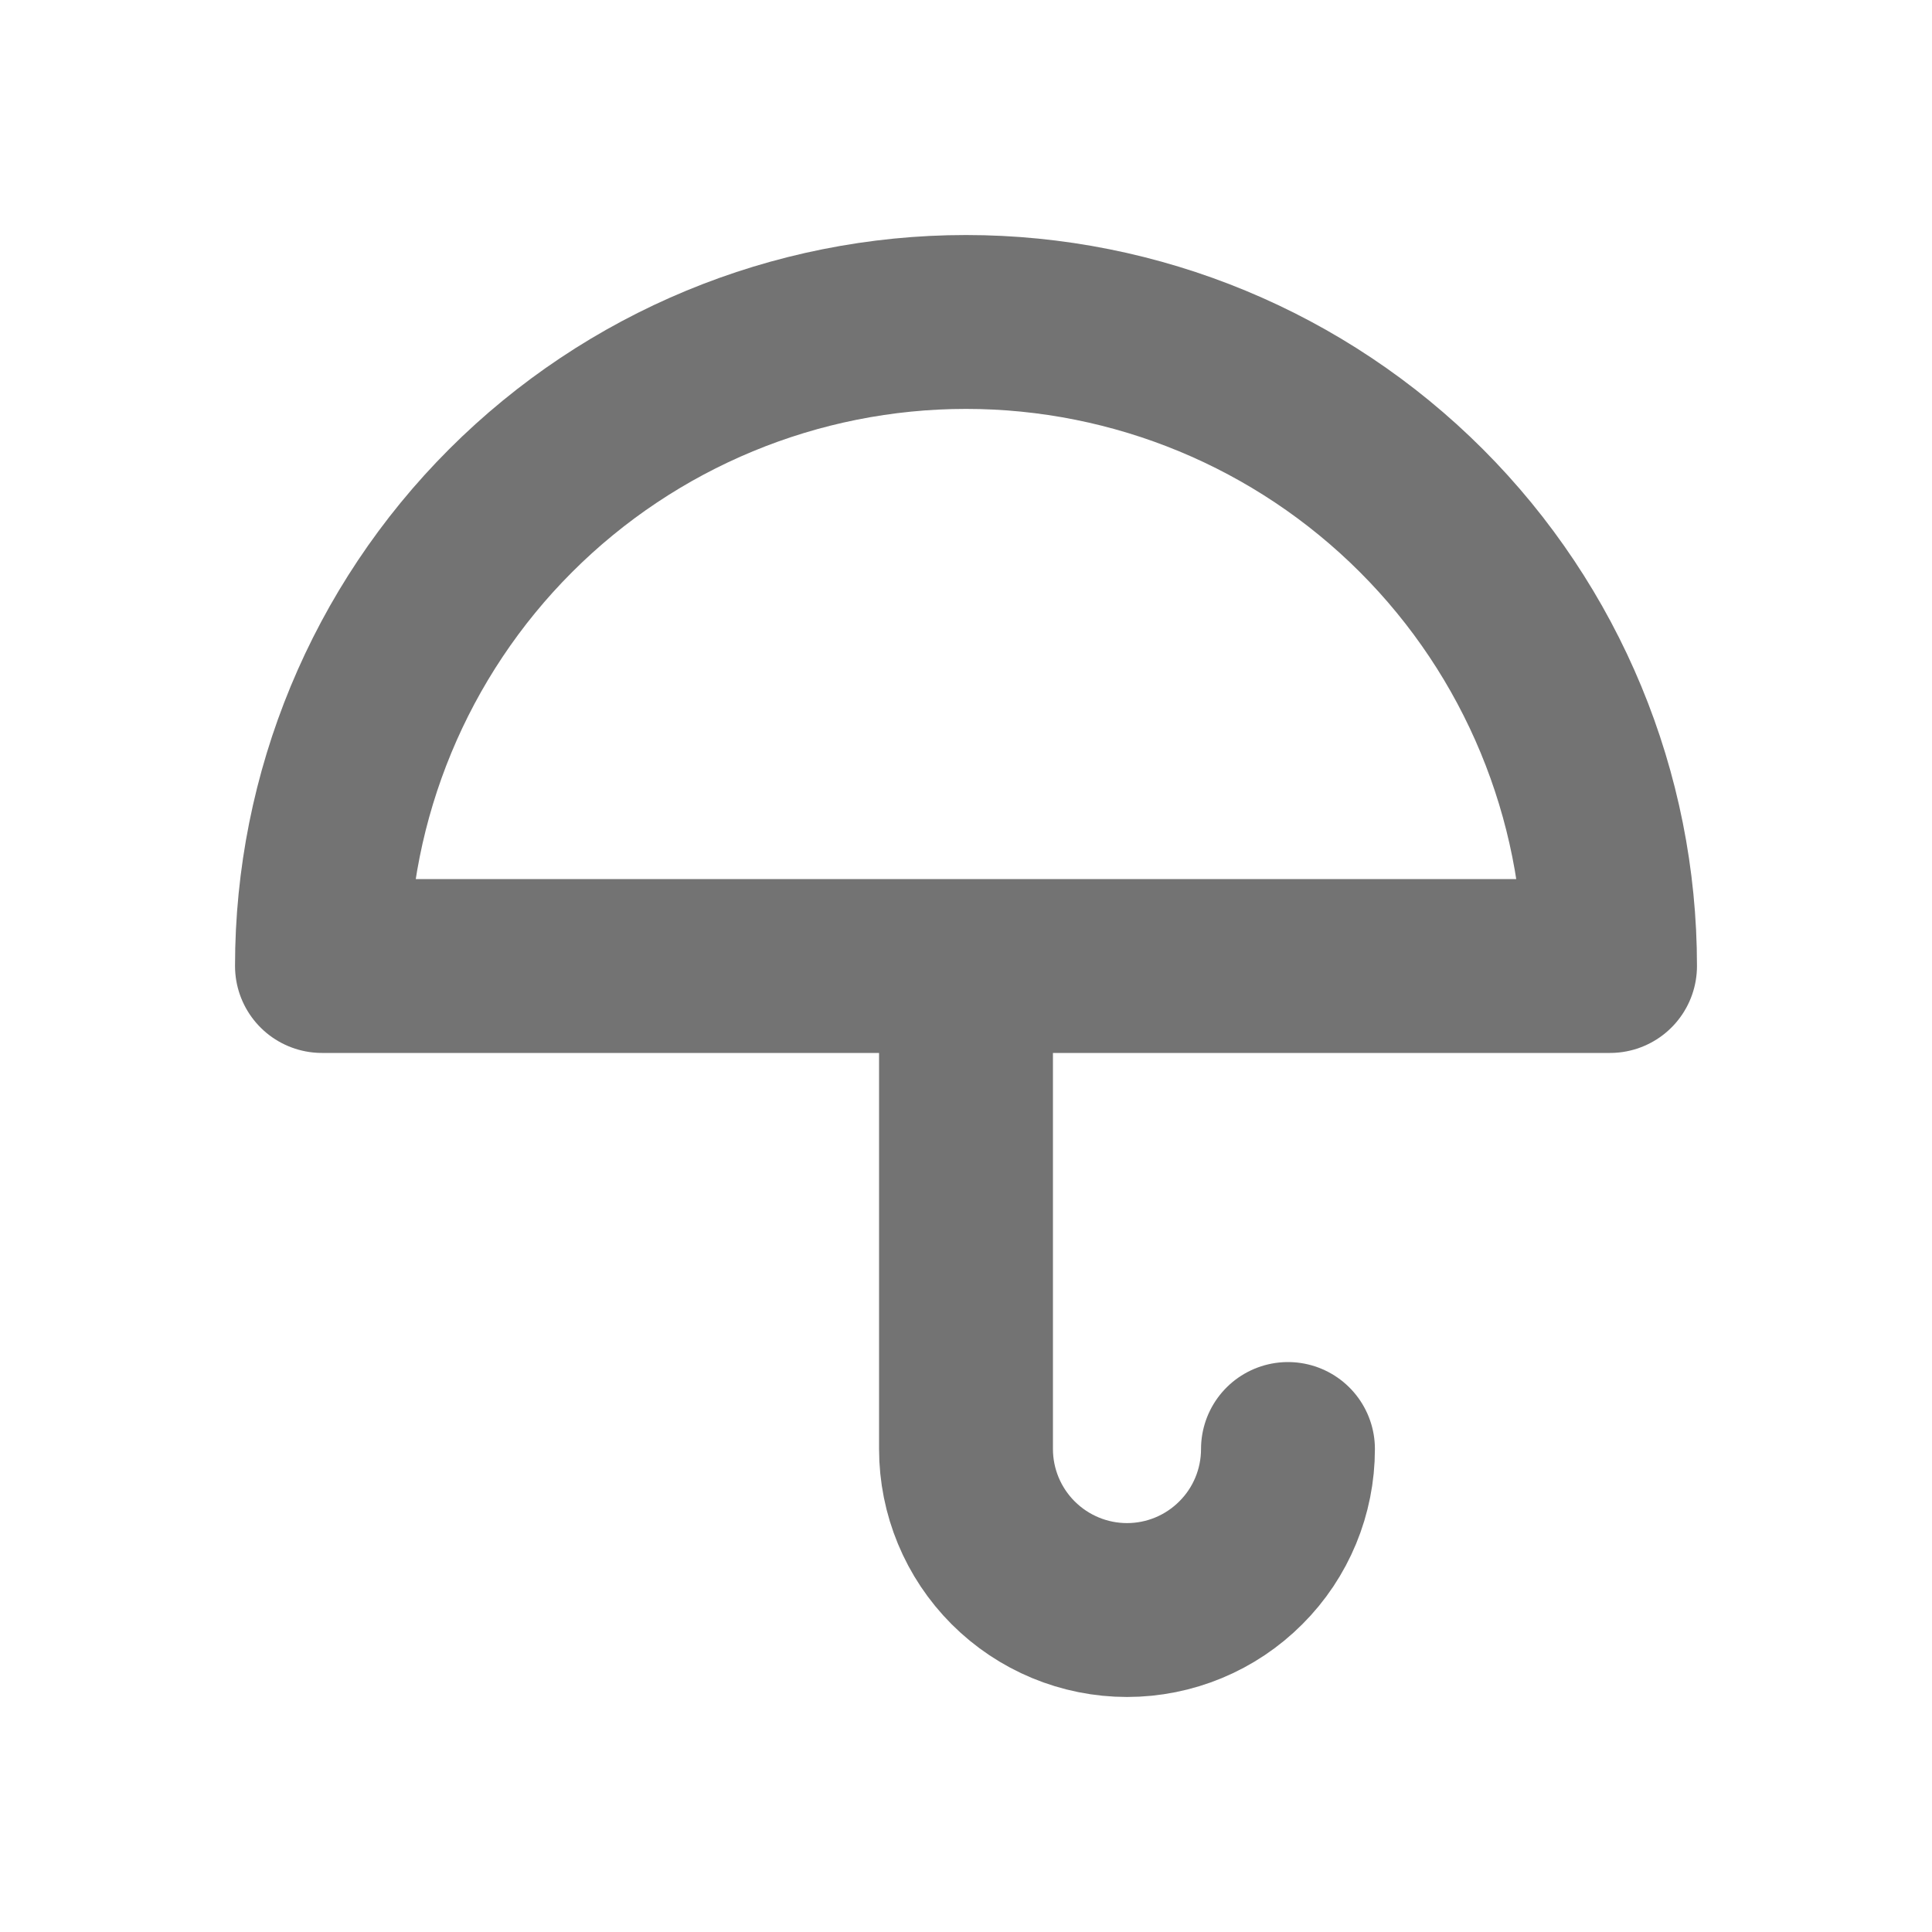 <svg width="20" height="20" viewBox="0 0 20 20" fill="none" xmlns="http://www.w3.org/2000/svg">
<path d="M10 10V15C10 15.442 10.176 15.866 10.488 16.178C10.801 16.491 11.225 16.667 11.667 16.667C12.109 16.667 12.533 16.491 12.845 16.178C13.158 15.866 13.333 15.442 13.333 15M3.333 10C3.333 8.232 4.036 6.536 5.286 5.286C6.536 4.036 8.232 3.333 10 3.333C11.768 3.333 13.464 4.036 14.714 5.286C15.964 6.536 16.667 8.232 16.667 10H3.333Z" stroke="#737373" stroke-width="1.8" stroke-linecap="round" stroke-linejoin="round"/>
</svg>
